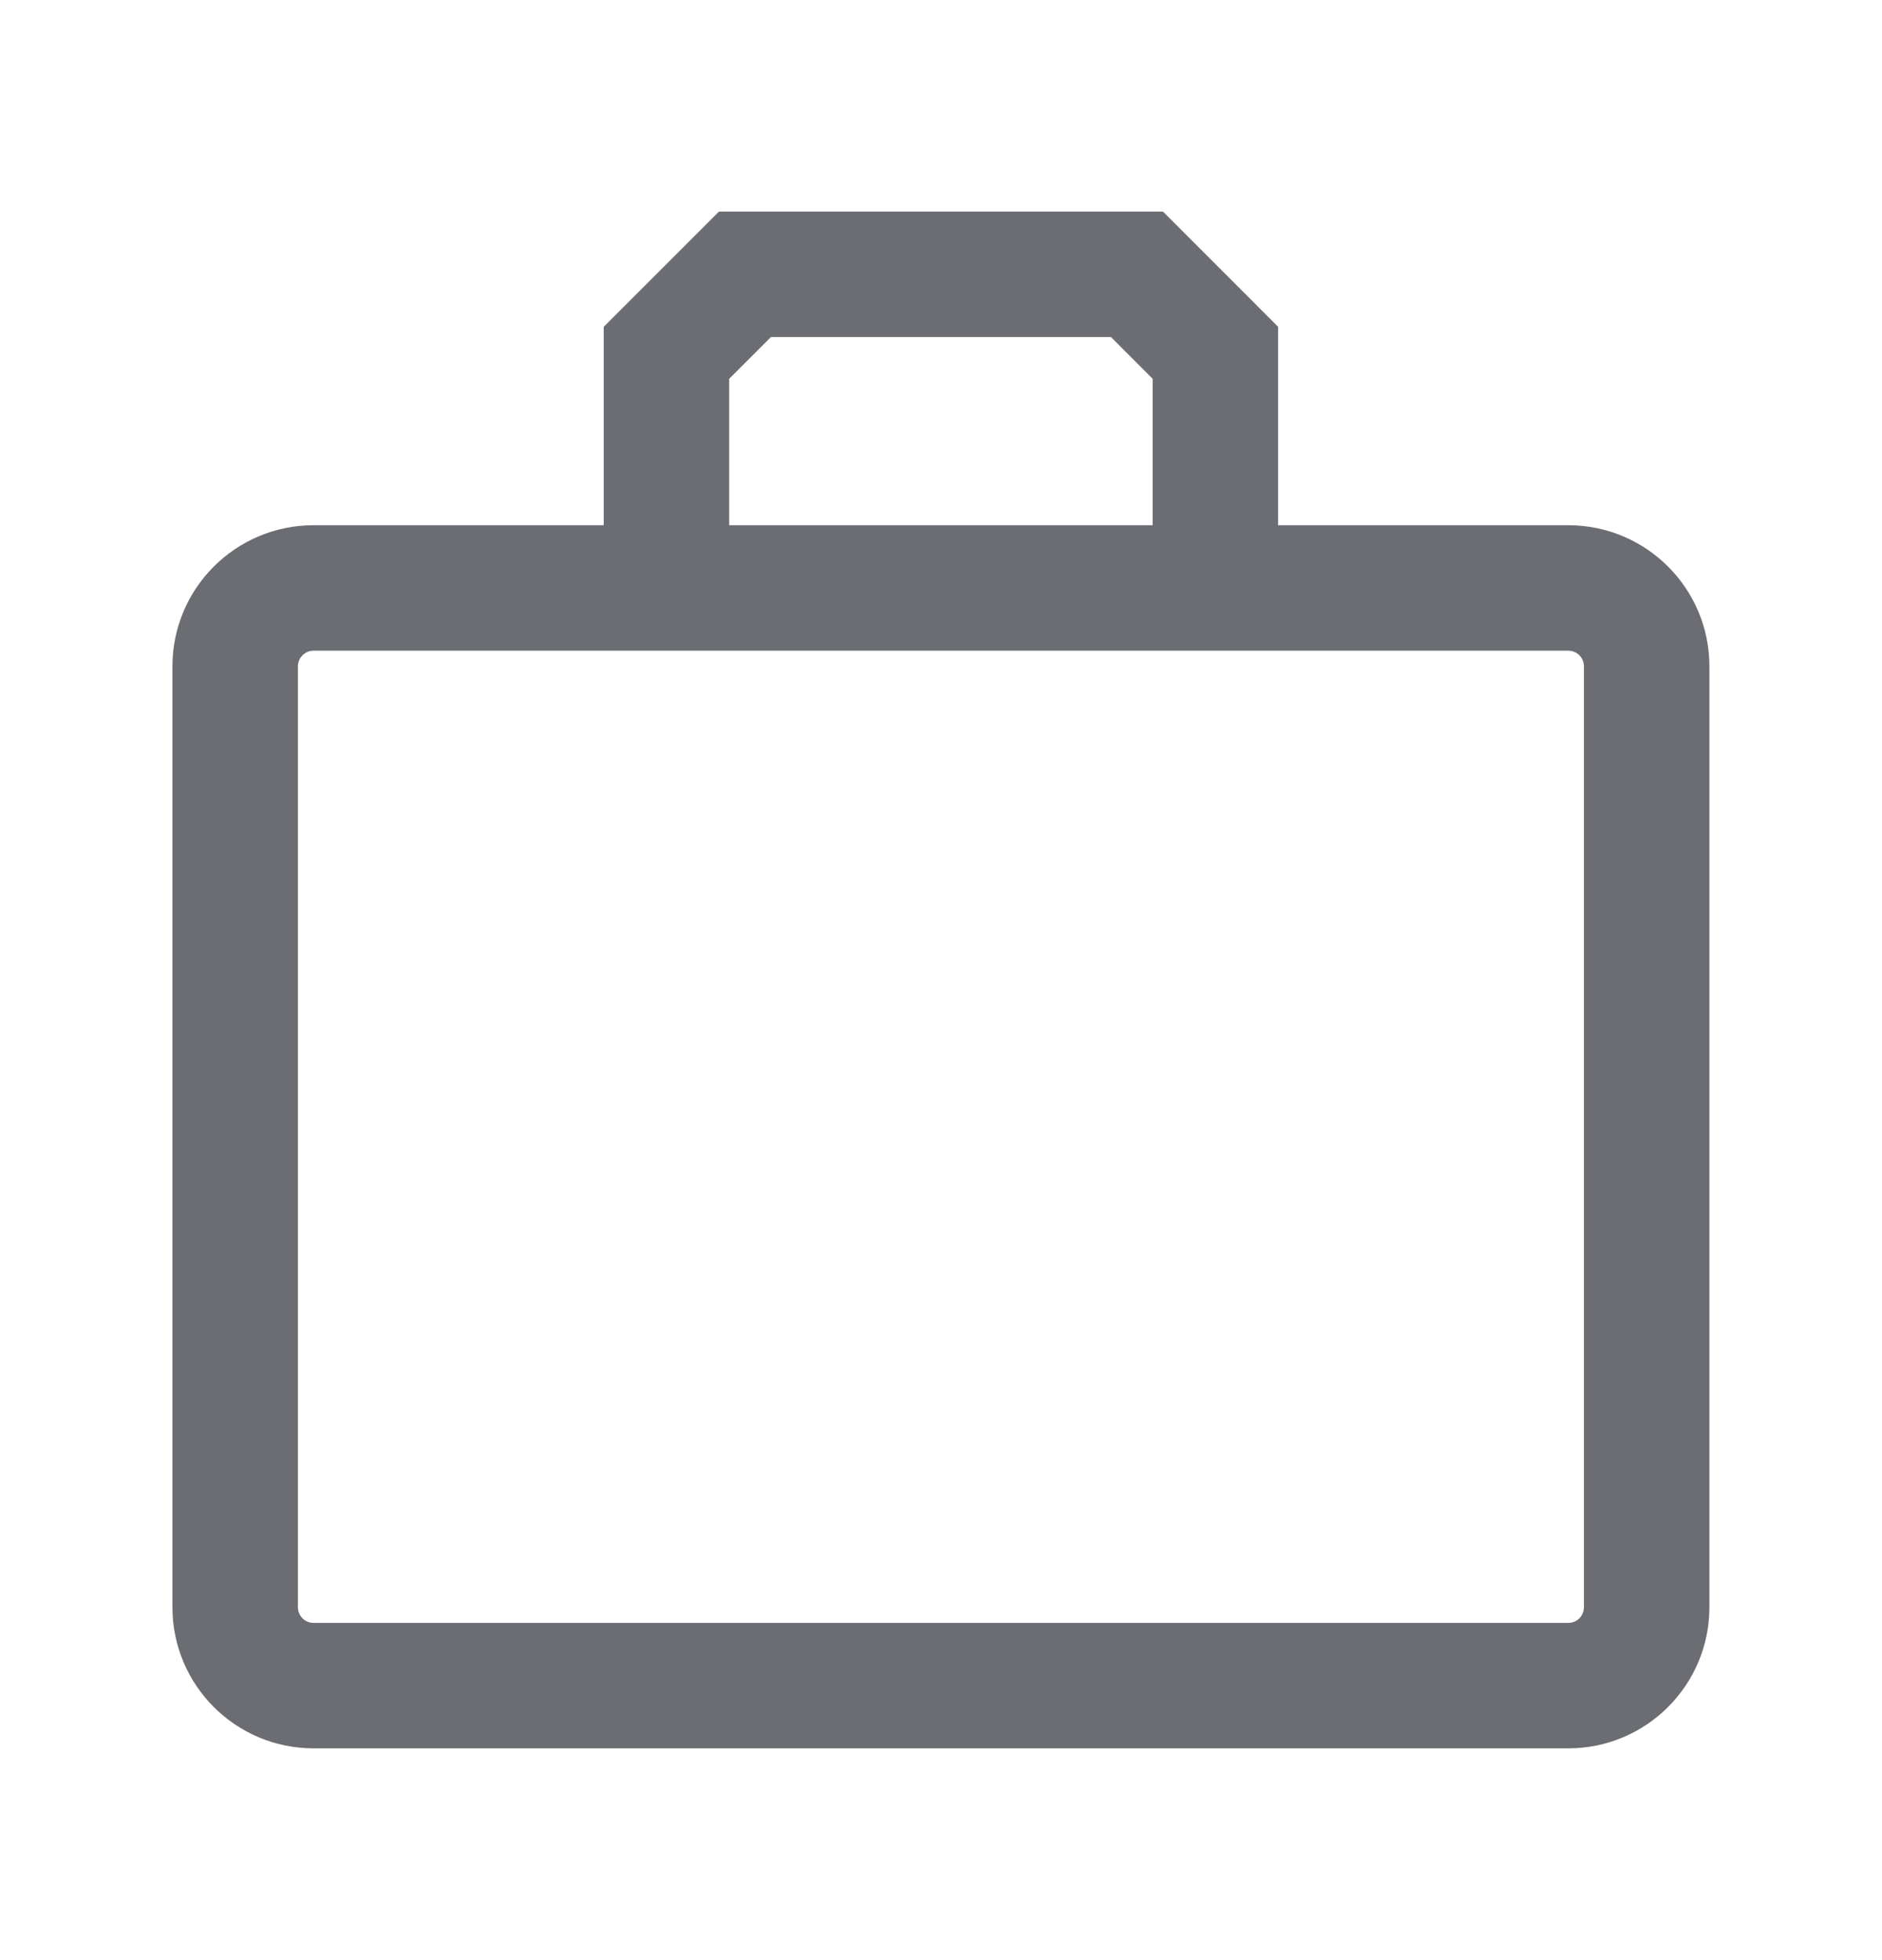 <svg width="24" height="25" viewBox="0 0 24 25" fill="none" xmlns="http://www.w3.org/2000/svg">
<path d="M9.168 2.699H14.831L16.299 4.168V6.699H19.999C20.993 6.699 21.799 7.505 21.799 8.499V20.499C21.799 21.493 20.993 22.299 19.999 22.299H3.999C3.005 22.299 2.199 21.493 2.199 20.499V8.499C2.199 7.505 3.005 6.699 3.999 6.699H7.699V4.168L9.168 2.699ZM9.299 6.699H14.699V4.831L14.168 4.299H9.831L9.299 4.831V6.699ZM3.999 8.299C3.889 8.299 3.799 8.389 3.799 8.499V20.499C3.799 20.61 3.889 20.699 3.999 20.699H19.999C20.11 20.699 20.199 20.61 20.199 20.499V8.499C20.199 8.389 20.11 8.299 19.999 8.299H3.999Z" fill="#6B6D73"/>
</svg>
